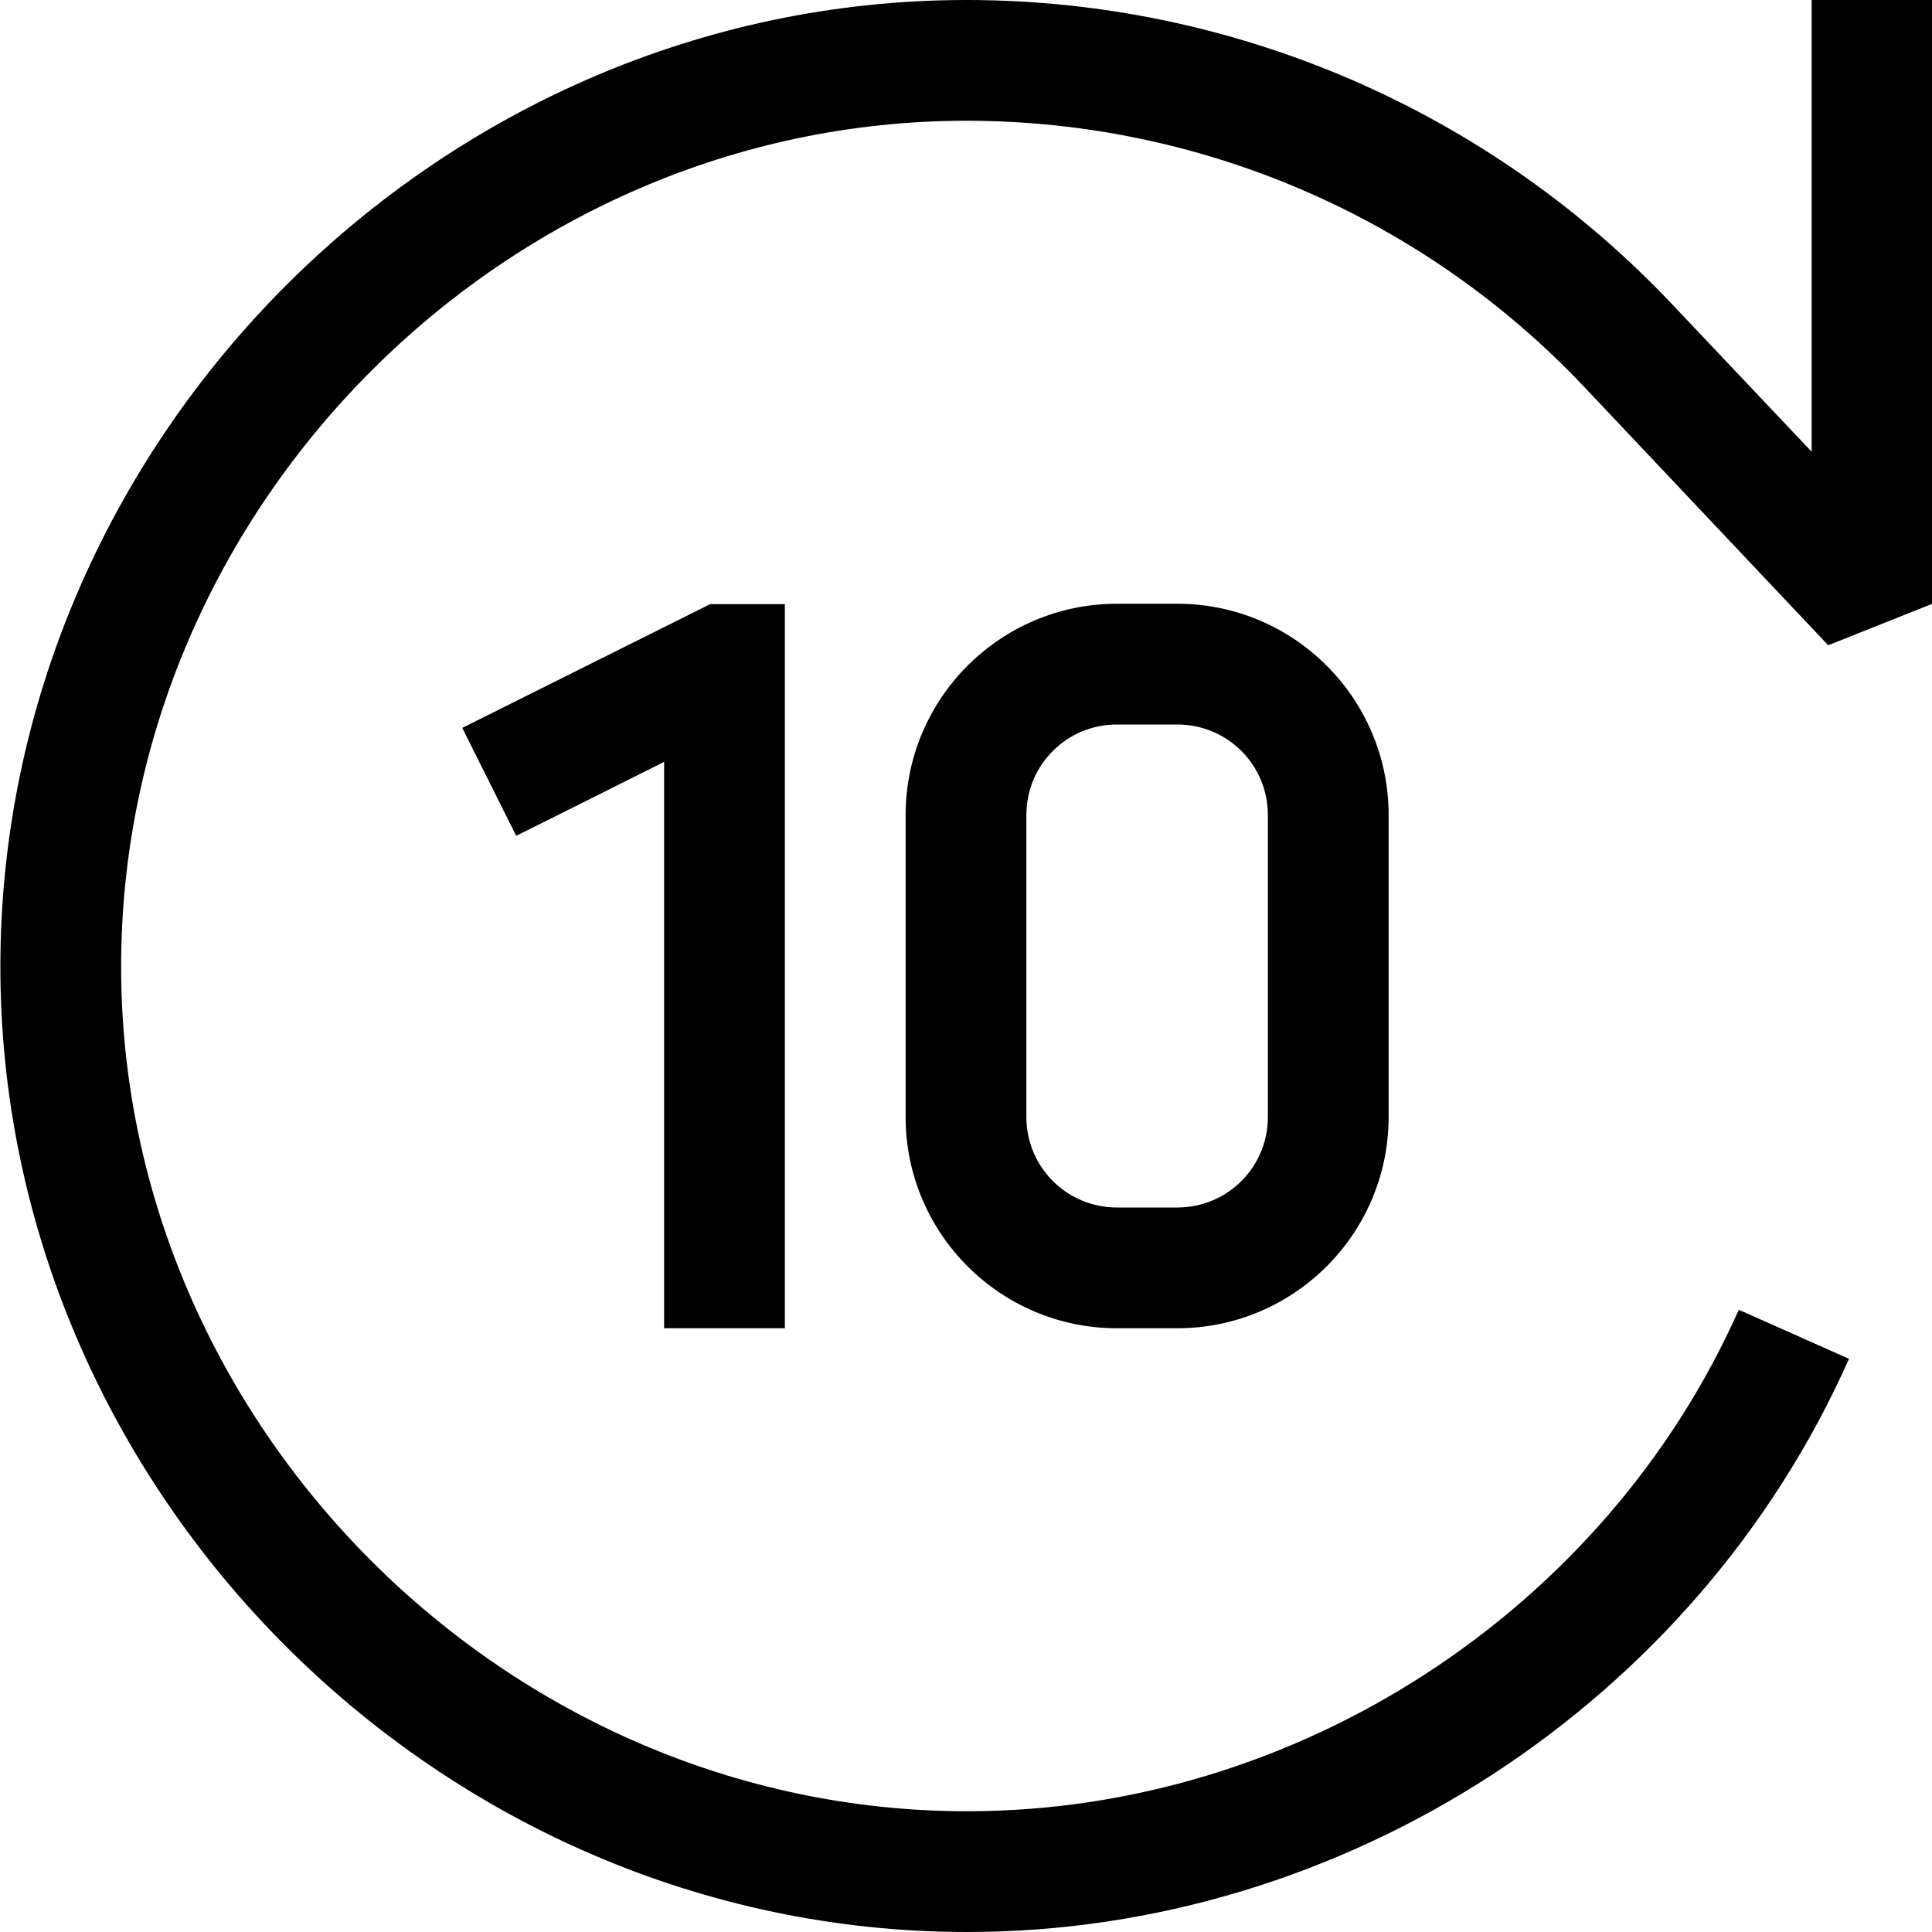 <svg xmlns="http://www.w3.org/2000/svg" viewBox="0 0 512 512"><!--! Font Awesome Pro 7.1.0 by @fontawesome - https://fontawesome.com License - https://fontawesome.com/license (Commercial License) Copyright 2025 Fonticons, Inc. --><path fill="currentColor" d="M512.1 160l-27.6 11-64.6-68.4c-42.6-45.1-101.8-70.6-163.8-70.6-122 0-223.9 102.1-224 224-.1 121.6 102 223.9 224 224 87.5 .1 169.2-53.1 204.7-132.9 9.7 4.3 19.5 8.7 29.2 13-40.6 91.4-133.8 152-233.9 151.9-139.7-.1-256.1-116.7-256-256 .1-139.6 116.4-256 256-256 70.8 0 138.4 29.2 187 80.6l37 39.1 0-119.8 32 0 0 160zM208 352l-32 0 0-150.1c-18.3 9.2-31.4 15.7-39.2 19.6l-14.3-28.6 65.7-32.8 19.8 0 0 192zM312 160c30.9 0 56 25.1 56 56l0 80c0 30.9-25.1 56-56 56l-16 0c-30.9 0-56-25.1-56-56l0-80c0-30.9 25.1-56 56-56l16 0zm-16 32c-13.3 0-24 10.7-24 24l0 80c0 13.3 10.7 24 24 24l16 0c13.3 0 24-10.7 24-24l0-80c0-13.3-10.7-24-24-24l-16 0z"/></svg>